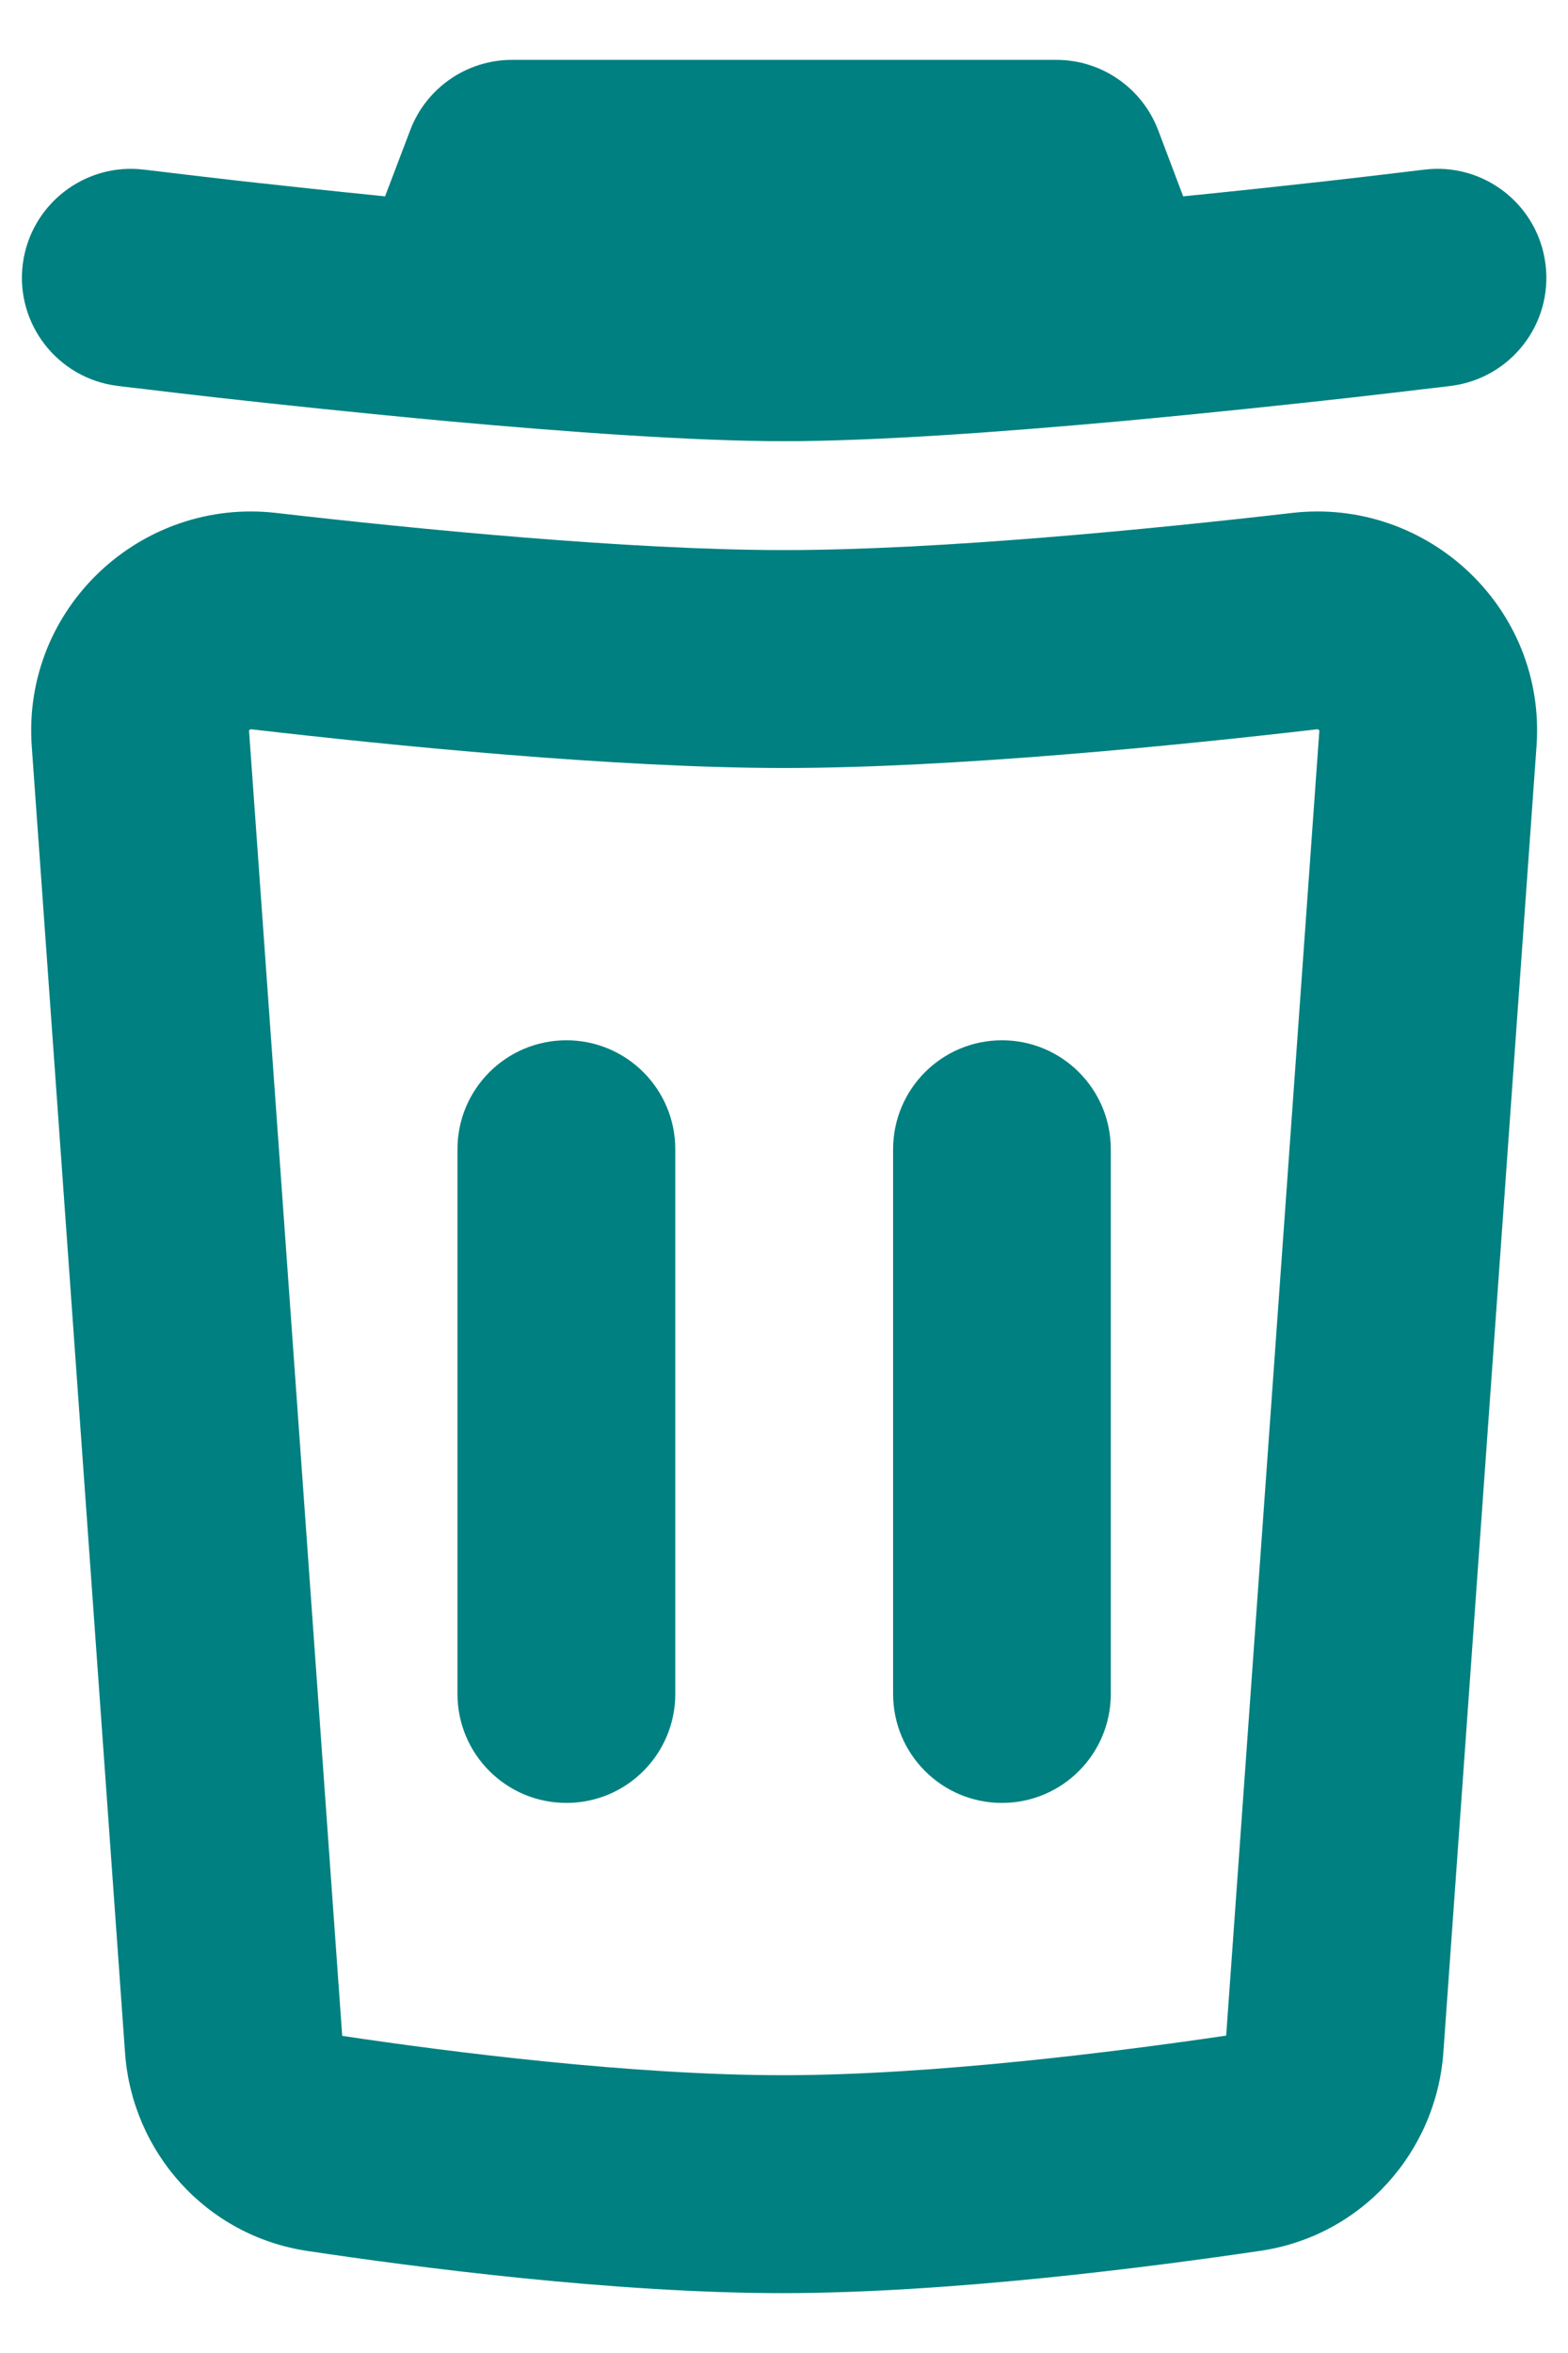 <svg width="12" height="18" viewBox="0 0 12 18" fill="none" xmlns="http://www.w3.org/2000/svg">
<path d="M3.918 0.458C3.572 0.458 3.261 0.673 3.139 0.997L2.947 1.502C2.537 1.461 2.159 1.42 1.853 1.386C1.625 1.36 1.437 1.338 1.306 1.322L1.156 1.304L1.104 1.298C0.648 1.241 0.231 1.566 0.174 2.023C0.118 2.479 0.442 2.895 0.899 2.952L0.955 2.959L1.11 2.977C1.243 2.993 1.435 3.016 1.667 3.042C2.132 3.094 2.764 3.161 3.426 3.222C4.319 3.303 5.298 3.375 6.001 3.375C6.705 3.375 7.684 3.303 8.577 3.222C9.239 3.161 9.87 3.094 10.335 3.042C10.568 3.016 10.759 2.993 10.893 2.977L11.048 2.959L11.104 2.952C11.56 2.895 11.885 2.479 11.828 2.023C11.772 1.566 11.356 1.241 10.899 1.298L10.847 1.304L10.697 1.322C10.566 1.338 10.378 1.36 10.149 1.386C9.843 1.42 9.466 1.461 9.055 1.502L8.864 0.997C8.741 0.673 8.431 0.458 8.085 0.458H3.918Z" fill="#008080"/>
<path d="M5.168 8.792C5.168 8.331 4.795 7.958 4.335 7.958C3.874 7.958 3.501 8.331 3.501 8.792V12.958C3.501 13.419 3.874 13.792 4.335 13.792C4.795 13.792 5.168 13.419 5.168 12.958V8.792Z" fill="#008080"/>
<path d="M7.668 7.958C8.128 7.958 8.501 8.331 8.501 8.792V12.958C8.501 13.419 8.128 13.792 7.668 13.792C7.208 13.792 6.835 13.419 6.835 12.958V8.792C6.835 8.331 7.208 7.958 7.668 7.958Z" fill="#008080"/>
<path fill-rule="evenodd" clip-rule="evenodd" d="M11.759 5.709C11.835 4.651 10.923 3.804 9.887 3.924C8.827 4.046 7.192 4.208 6.001 4.208C4.811 4.208 3.175 4.046 2.115 3.924C1.079 3.804 0.168 4.651 0.243 5.709L0.957 15.704C1.011 16.462 1.576 17.102 2.35 17.219C3.181 17.344 4.705 17.543 6.002 17.542C7.284 17.54 8.814 17.341 9.648 17.218C10.424 17.103 10.991 16.462 11.046 15.702L11.759 5.709ZM10.079 5.579C10.082 5.579 10.084 5.579 10.084 5.579L10.086 5.58C10.088 5.58 10.091 5.582 10.094 5.584C10.096 5.586 10.097 5.588 10.097 5.588L10.097 5.59L9.384 15.572C8.558 15.694 7.144 15.874 6 15.875C4.845 15.876 3.439 15.697 2.619 15.574L1.906 5.59L1.906 5.588C1.906 5.588 1.907 5.586 1.909 5.584C1.912 5.582 1.915 5.58 1.917 5.58L1.919 5.579C1.919 5.579 1.921 5.579 1.924 5.579C2.986 5.702 4.706 5.875 6.001 5.875C7.297 5.875 9.017 5.702 10.079 5.579Z" fill="#008080"/>
</svg>
